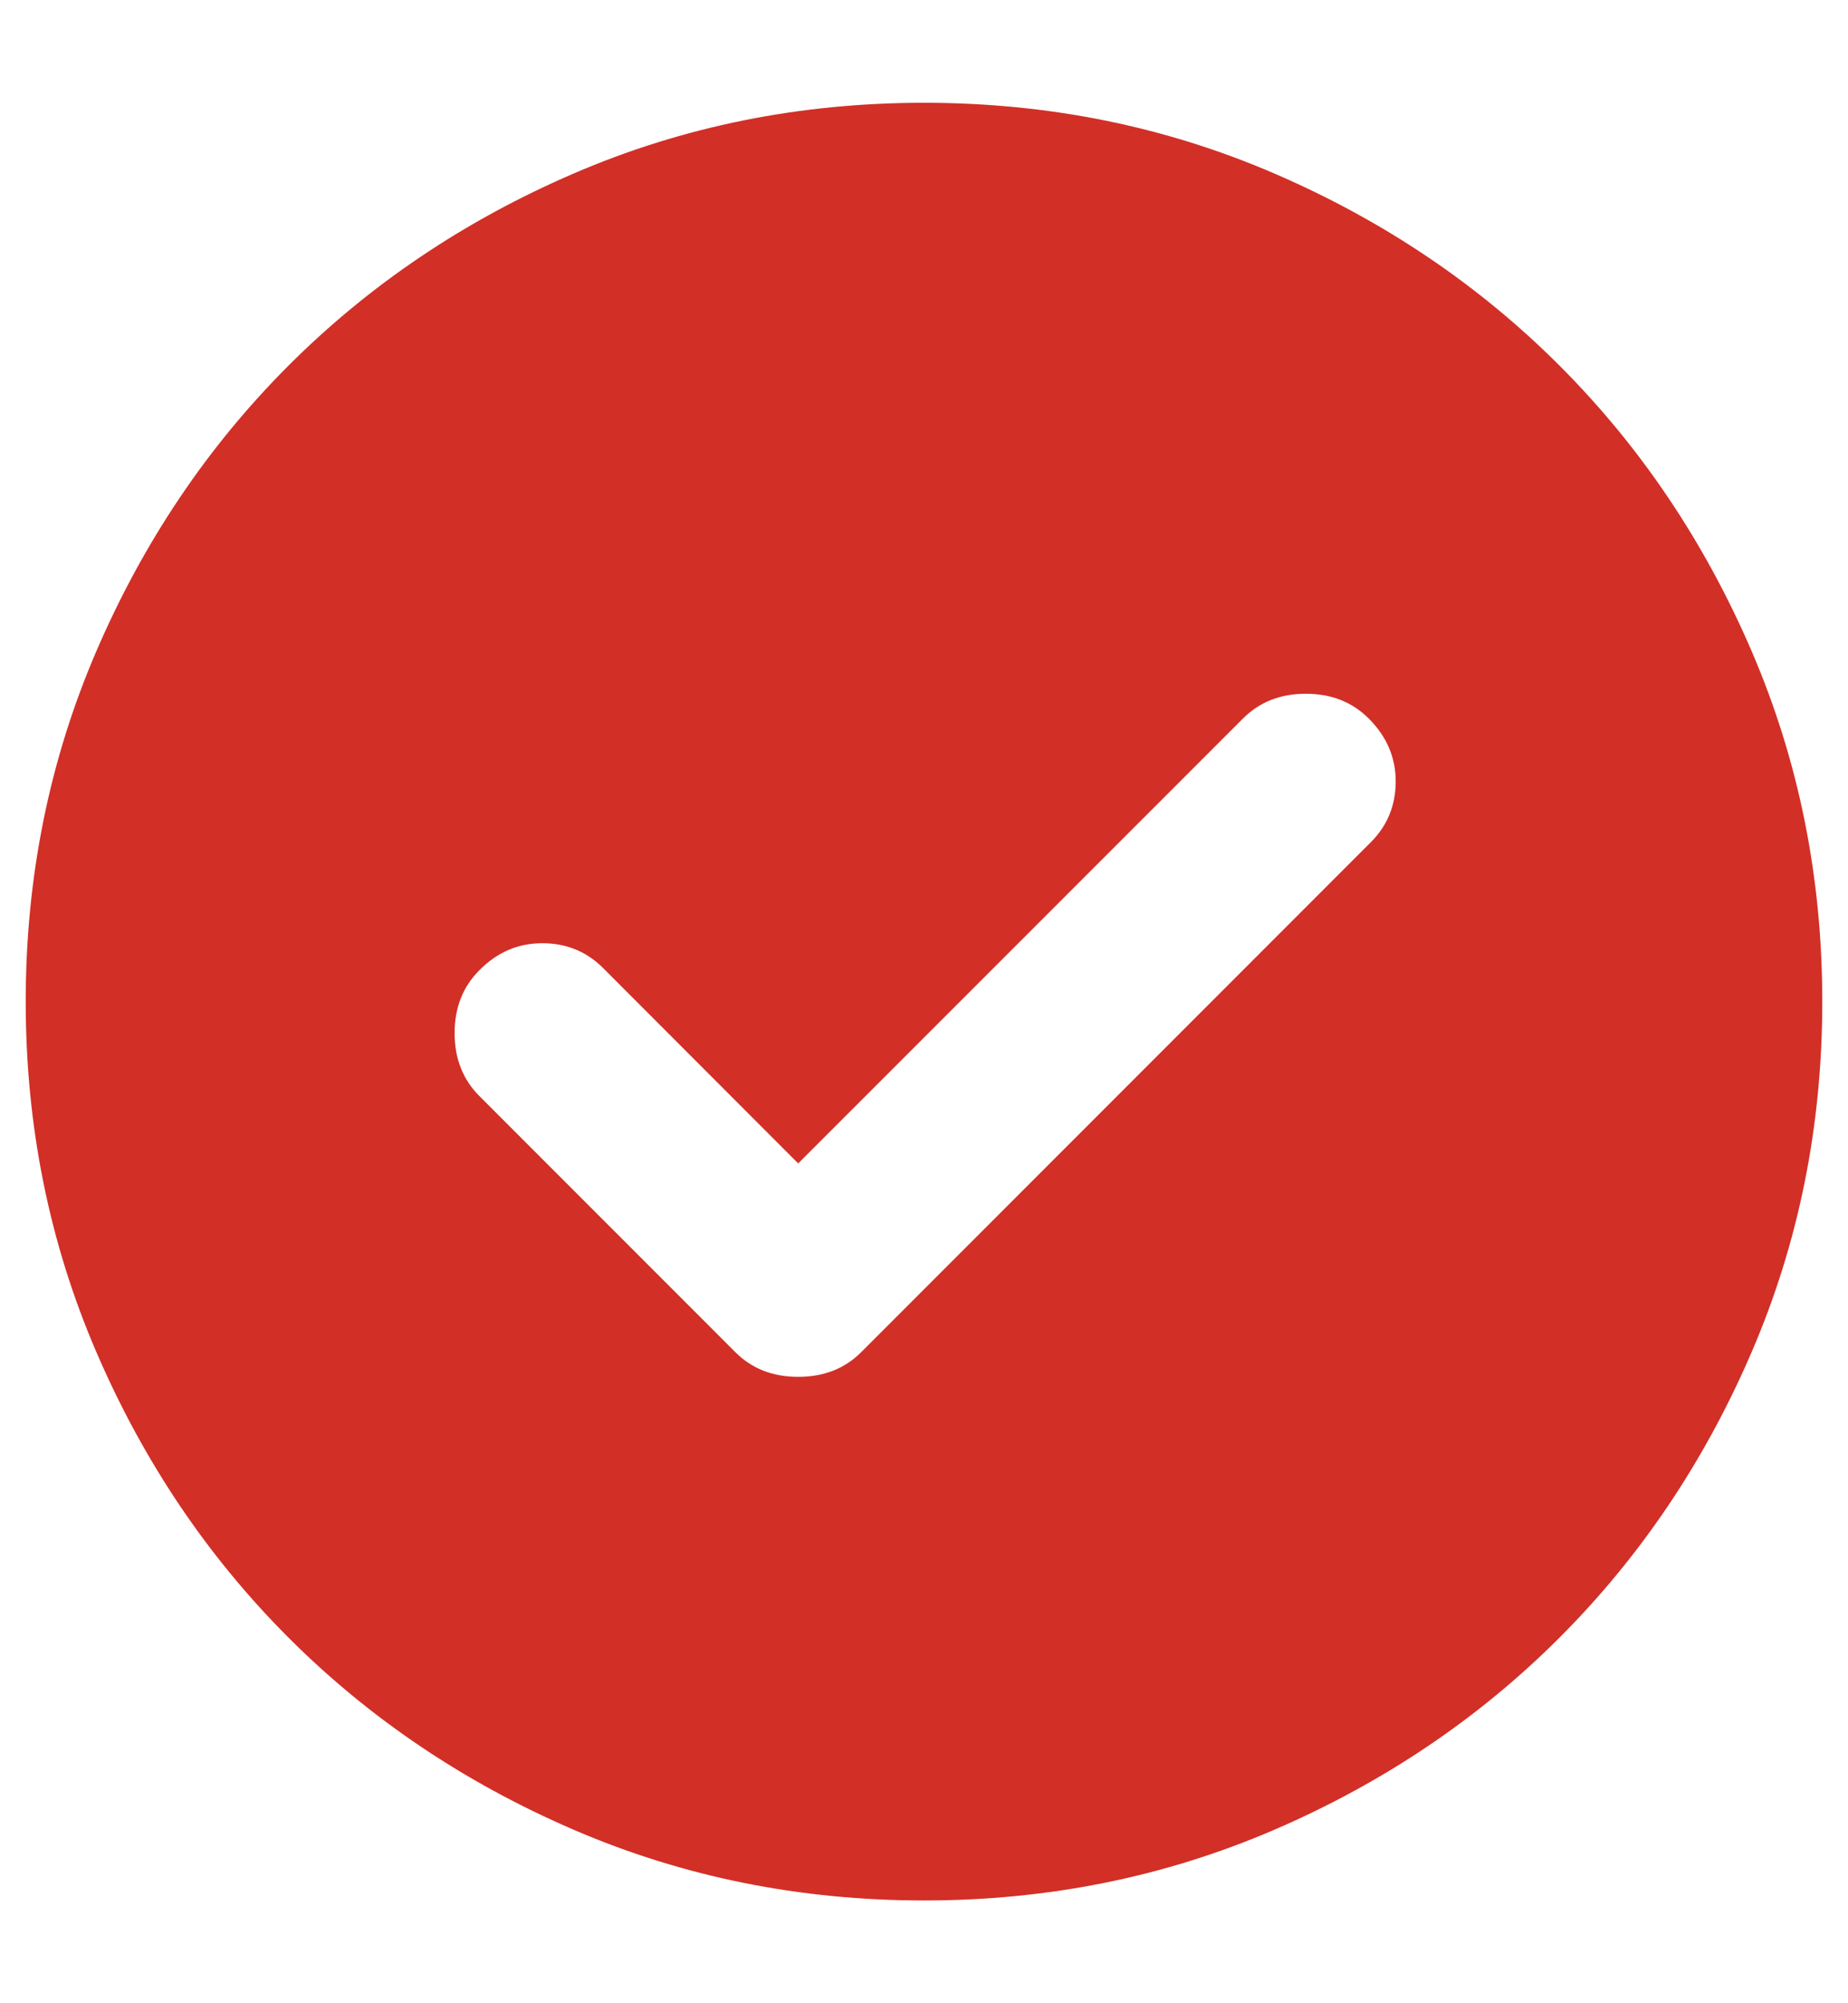 <svg width="12" height="13" viewBox="0 0 12 13" fill="none" xmlns="http://www.w3.org/2000/svg">
<path d="M5.183 7.55L3.915 6.281C3.808 6.174 3.676 6.121 3.521 6.121C3.365 6.121 3.229 6.179 3.113 6.296C3.006 6.403 2.952 6.539 2.952 6.704C2.952 6.87 3.006 7.006 3.113 7.113L4.775 8.775C4.882 8.882 5.018 8.935 5.183 8.935C5.349 8.935 5.485 8.882 5.592 8.775L8.902 5.465C9.009 5.358 9.063 5.226 9.063 5.071C9.063 4.915 9.004 4.779 8.888 4.663C8.781 4.556 8.645 4.502 8.479 4.502C8.314 4.502 8.178 4.556 8.071 4.663L5.183 7.55ZM6 12.333C5.193 12.333 4.435 12.18 3.725 11.874C3.015 11.568 2.398 11.152 1.873 10.627C1.348 10.102 0.932 9.485 0.626 8.775C0.32 8.065 0.167 7.307 0.167 6.5C0.167 5.693 0.32 4.935 0.626 4.225C0.932 3.515 1.348 2.898 1.873 2.373C2.398 1.848 3.015 1.432 3.725 1.126C4.435 0.82 5.193 0.667 6 0.667C6.807 0.667 7.565 0.82 8.275 1.126C8.985 1.432 9.602 1.848 10.127 2.373C10.652 2.898 11.068 3.515 11.374 4.225C11.68 4.935 11.833 5.693 11.833 6.5C11.833 7.307 11.68 8.065 11.374 8.775C11.068 9.485 10.652 10.102 10.127 10.627C9.602 11.152 8.985 11.568 8.275 11.874C7.565 12.18 6.807 12.333 6 12.333Z" fill="#D22F27"/>
</svg>
